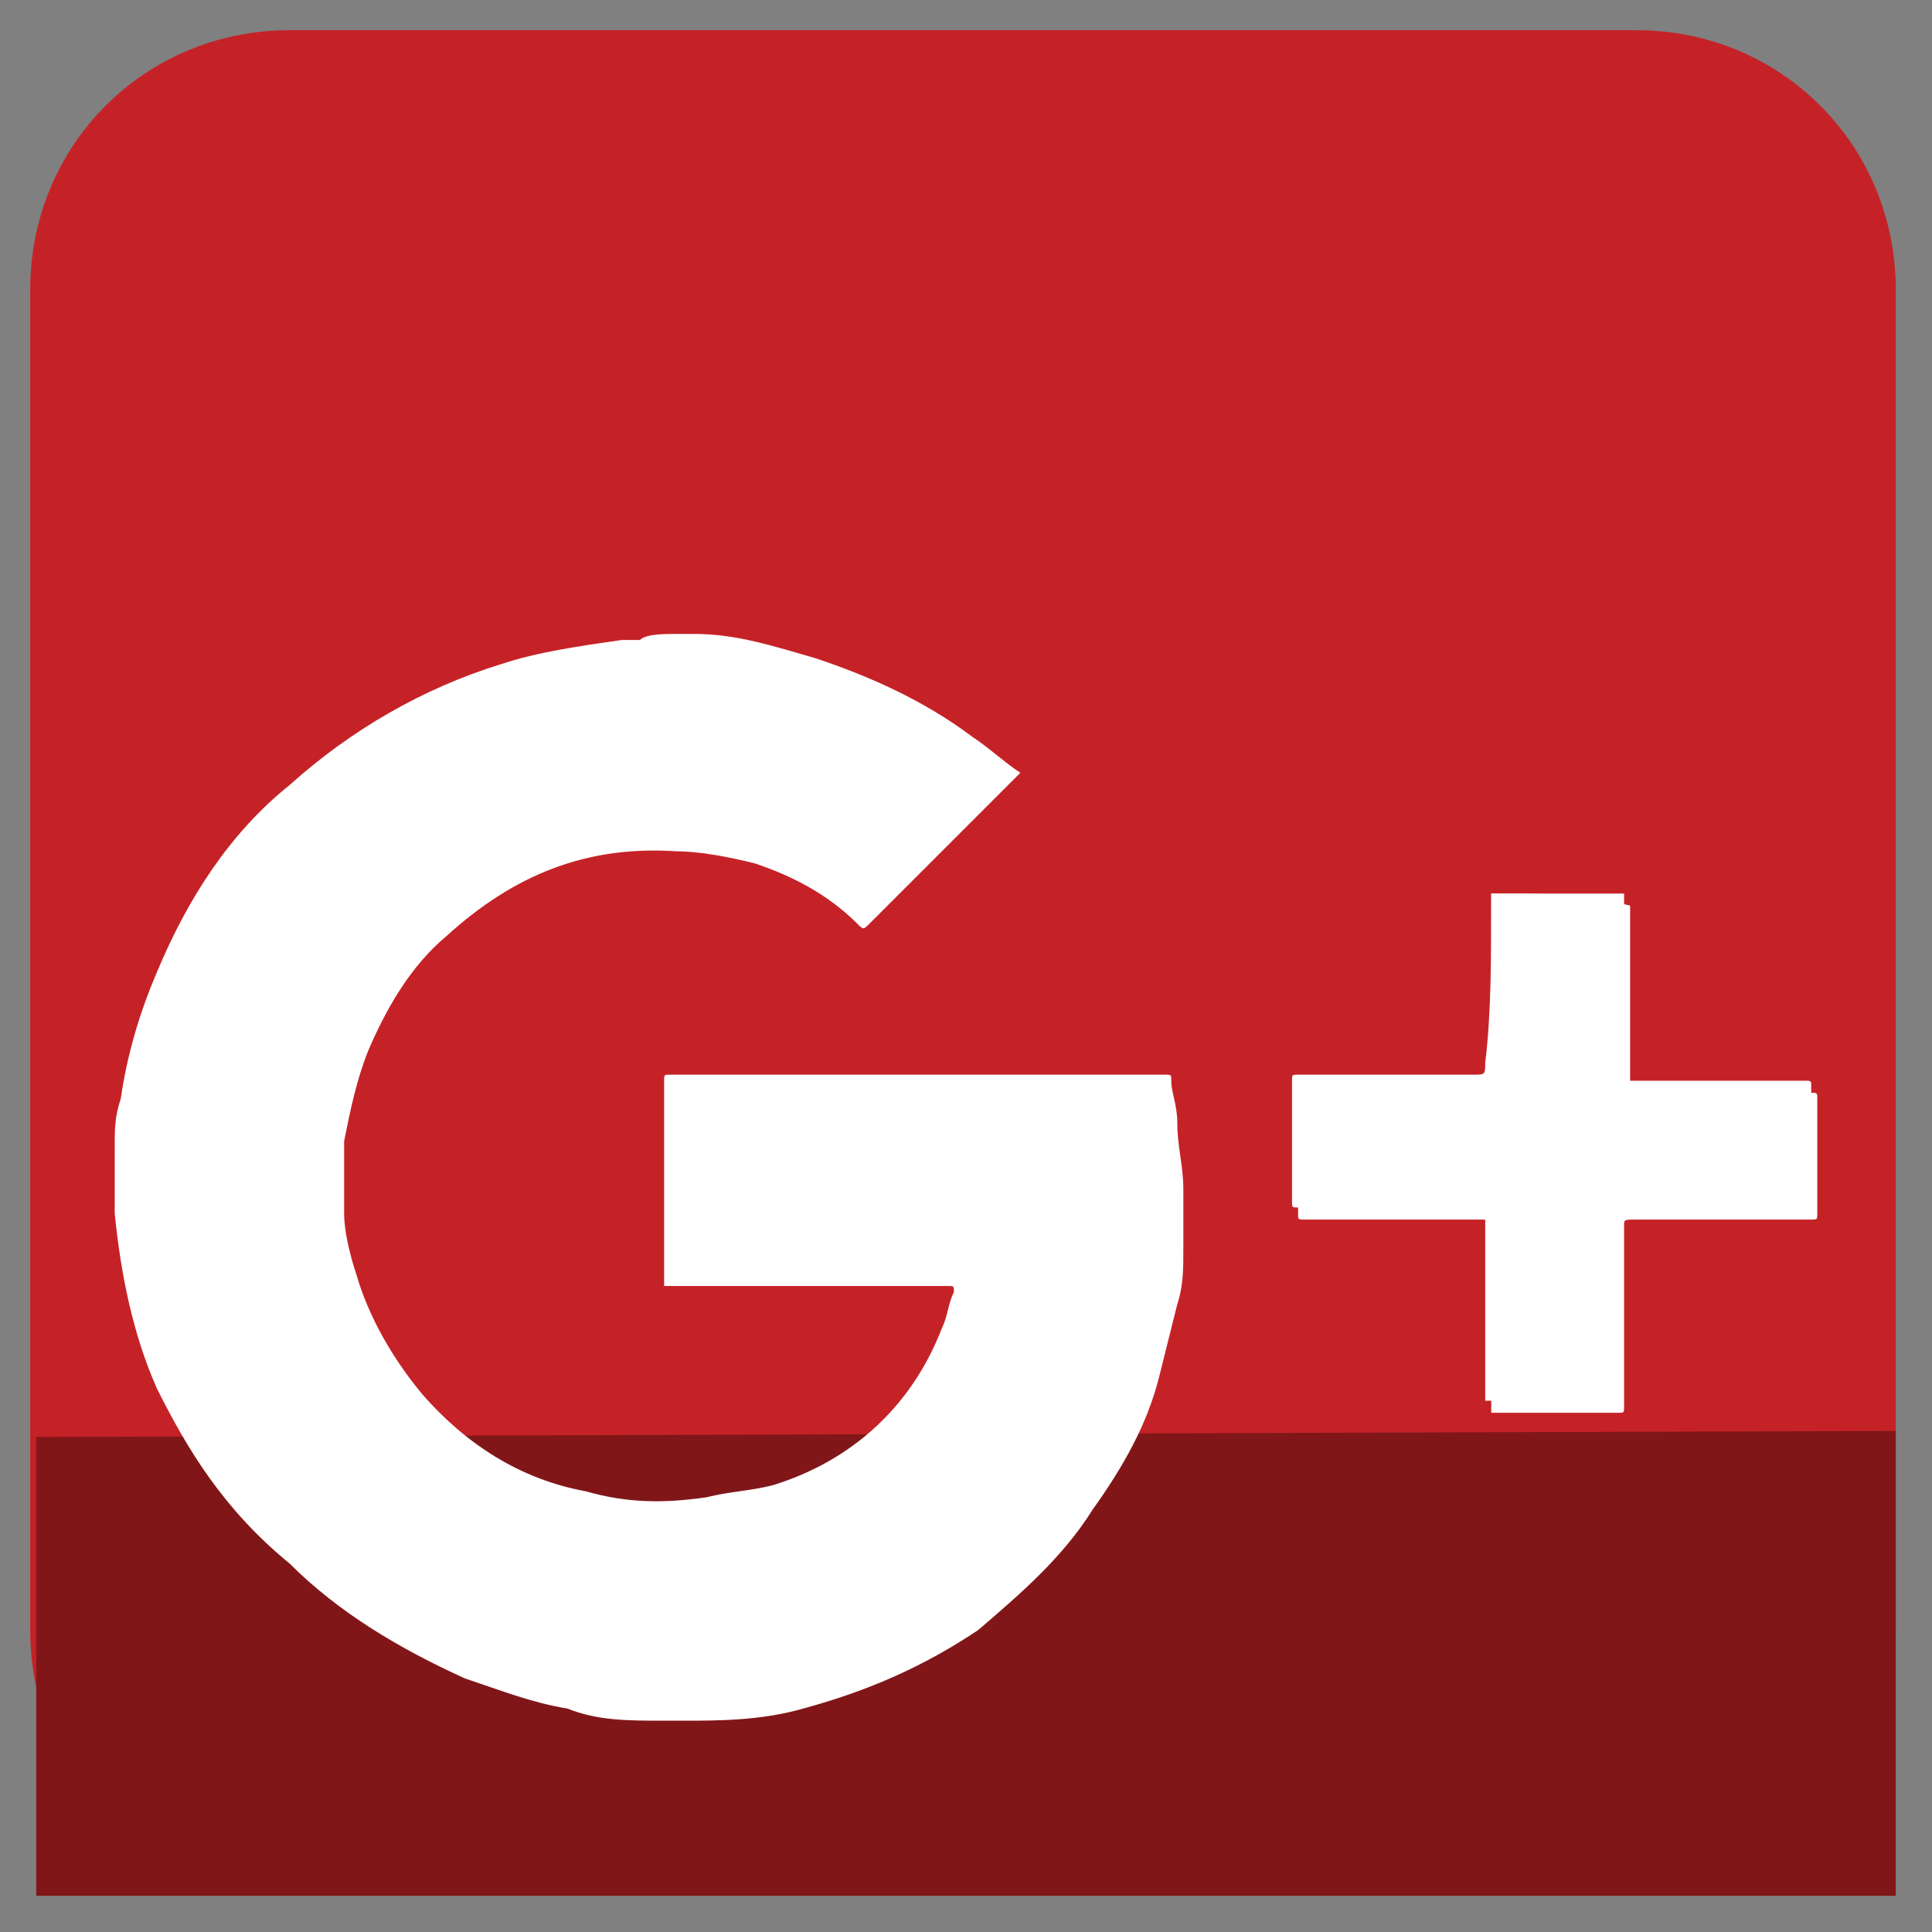 <?xml version="1.0" ?><svg height="32px" id="Google_Plus" style="enable-background:new 0 0 32 32;" version="1.0" viewBox="0 0 32 32" width="32px" xml:space="preserve" xmlns="http://www.w3.org/2000/svg" xmlns:xlink="http://www.w3.org/1999/xlink"><rect x="0" y="0" width="32" height="32" fill="#808080" stroke="none"/><style type="text/css">
	.Drop_x0020_Shadow{fill:none;}
	.Round_x0020_Corners_x0020_2_x0020_pt{fill:#FFFFFF;stroke:#231F20;stroke-miterlimit:10;}
	.Live_x0020_Reflect_x0020_X{fill:none;}
	.Bevel_x0020_Soft{fill:url(#SVGID_1_);}
	.Dusk{fill:#FFFFFF;}
	.Foliage_GS{fill:#FFDD00;}
	.Pompadour_GS{fill-rule:evenodd;clip-rule:evenodd;fill:#44ADE2;}
	.st0{fill:#C52227;}
	.st1{fill:#811618;}
	.st2{fill:#FFFFFF;}
</style><linearGradient gradientUnits="userSpaceOnUse" id="SVGID_1_" x1="-235" x2="-234.293" y1="0" y2="0.707"><stop offset="0" style="stop-color:#DEDFE3"/><stop offset="0.178" style="stop-color:#DADBDF"/><stop offset="0.361" style="stop-color:#CECFD3"/><stop offset="0.546" style="stop-color:#B9BCBF"/><stop offset="0.732" style="stop-color:#9CA0A2"/><stop offset="0.918" style="stop-color:#787D7E"/><stop offset="1" style="stop-color:#656B6C"/></linearGradient><g id="XMLID_269_"><path class="st0" d="M27.1,31.3H4.8c-2.4,0-4.3-1.9-4.3-4.3V4.8c0-2.4,1.9-4.3,4.3-4.3h22.3c2.4,0,4.3,1.9,4.3,4.3   V27C31.4,29.4,29.5,31.3,27.1,31.3z" id="XMLID_208_"/><polygon class="st1" id="XMLID_207_" points="31.4,31.4 0.6,31.4 0.6,23.8 31.4,23.7  "/><g id="uQPglT.tif"><g id="XMLID_79_"><path class="st2" d="M24.7,14.8C24.7,14.8,24.7,14.8,24.7,14.8c0,1.1,0,2,0,3c0,0.2,0,0.2-0.2,0.2     c-1,0-1.9,0-2.9,0c-0.1,0-0.1,0-0.1,0.1c0,0.7,0,1.3,0,2c0,0.1,0,0.1,0.1,0.1c1,0,1.9,0,2.9,0c0.2,0,0.2,0,0.2,0.2     c0,1,0,1.9,0,2.9c0,0,0,0.1,0,0.1c0.7,0,1.4,0,2.1,0c0.1,0,0.1,0,0.1-0.1c0-0.1,0-0.3,0-0.4c0-0.5,0-1,0-1.6c0-0.3,0-0.6,0-1     c0-0.1,0-0.1,0.2-0.1c1,0,1.9,0,2.9,0c0.1,0,0.1,0,0.1-0.1c0-0.6,0-1.3,0-1.9c0-0.1,0-0.1-0.1-0.1c-1,0-1.9,0-2.9,0     c-0.1,0-0.1,0-0.1-0.1c0-0.2,0-0.4,0-0.6c0-0.6,0-1.3,0-1.9c0-0.2,0-0.3,0-0.5C26.2,14.8,25.5,14.8,24.7,14.8z" id="XMLID_104_"/><path class="st2" d="M11.2,10.5c0.1,0,0.2,0,0.3,0c0.7,0,1.3,0.2,2,0.4c0.9,0.3,1.8,0.7,2.6,1.3     c0.3,0.2,0.5,0.4,0.8,0.6c0,0-0.1,0.1-0.1,0.1c-0.8,0.8-1.6,1.6-2.4,2.4c-0.1,0.1-0.1,0.1-0.2,0c-0.5-0.5-1.1-0.8-1.7-1     c-0.4-0.1-0.9-0.2-1.3-0.2c-1.5-0.1-2.7,0.4-3.8,1.4c-0.6,0.5-1,1.2-1.3,1.9c-0.2,0.5-0.3,1-0.4,1.5c0,0.4,0,0.8,0,1.2     c0,0.3,0.1,0.7,0.2,1c0.2,0.7,0.6,1.4,1.1,2c0.7,0.8,1.6,1.4,2.7,1.6c0.7,0.2,1.3,0.2,2,0.1c0.4-0.1,0.7-0.1,1.1-0.2     c1.3-0.4,2.3-1.3,2.8-2.6c0.1-0.2,0.1-0.4,0.2-0.6c0-0.1,0-0.1-0.1-0.1c-1,0-1.9,0-2.9,0c-0.6,0-1.1,0-1.7,0c0,0,0,0-0.1,0     c0-0.1,0-0.1,0-0.1c0-1,0-2,0-3c0-0.1,0-0.2,0-0.3c0-0.1,0-0.1,0.1-0.1c0.6,0,1.2,0,1.8,0c0.9,0,1.7,0,2.6,0c1,0,2,0,3,0     c0.3,0,0.5,0,0.8,0c0.1,0,0.1,0,0.1,0.1c0,0.2,0.1,0.4,0.1,0.7c0,0.4,0.1,0.7,0.1,1.1c0,0.3,0,0.7,0,1c0,0.3,0,0.6-0.1,0.9     c-0.1,0.4-0.2,0.8-0.3,1.2c-0.2,0.8-0.6,1.5-1.1,2.2c-0.5,0.8-1.2,1.4-1.9,2c-0.9,0.6-1.8,1-2.9,1.3c-0.7,0.2-1.4,0.2-2,0.2     c0,0-0.1,0-0.1,0c0,0,0,0-0.1,0c0,0-0.1,0-0.1,0c-0.6,0-1.1,0-1.6-0.2c-0.6-0.1-1.1-0.3-1.7-0.5c-1.1-0.5-2.1-1.1-2.9-1.9     C3.7,25,3.1,24,2.6,23c-0.4-0.9-0.6-1.9-0.7-2.9c0-0.1,0-0.3,0-0.4c0-0.2,0-0.4,0-0.6c0,0,0,0,0-0.1c0-0.3,0-0.5,0.1-0.8     c0.1-0.7,0.3-1.4,0.6-2.1c0.5-1.2,1.2-2.3,2.2-3.1c1-0.9,2.2-1.6,3.5-2c0.6-0.2,1.3-0.3,2-0.4c0.1,0,0.2,0,0.3,0     C10.7,10.5,11,10.5,11.2,10.5z" id="XMLID_103_"/><path class="st2" d="M24.7,14.8c0.7,0,1.5,0,2.2,0c0,0.2,0,0.3,0,0.5c0,0.6,0,1.3,0,1.9c0,0.2,0,0.4,0,0.6     c0,0.1,0,0.1,0.1,0.1c1,0,1.9,0,2.9,0c0.1,0,0.1,0,0.1,0.1c0,0.6,0,1.3,0,1.9c0,0.1,0,0.1-0.1,0.1c-1,0-1.9,0-2.9,0     c-0.1,0-0.2,0-0.2,0.1c0,0.3,0,0.6,0,1c0,0.5,0,1,0,1.6c0,0.1,0,0.3,0,0.4c0,0.1,0,0.1-0.1,0.1c-0.7,0-1.4,0-2.1,0     c0,0,0-0.1,0-0.1c0-1,0-1.9,0-2.9c0-0.2,0-0.2-0.2-0.2c-1,0-1.9,0-2.9,0c-0.1,0-0.1,0-0.1-0.1c0-0.7,0-1.3,0-2     c0-0.1,0-0.1,0.1-0.1c1,0,1.9,0,2.9,0c0.2,0,0.2,0,0.2-0.2C24.7,16.8,24.7,15.8,24.7,14.8C24.7,14.8,24.7,14.8,24.7,14.8z" id="XMLID_100_"/></g></g></g></svg>